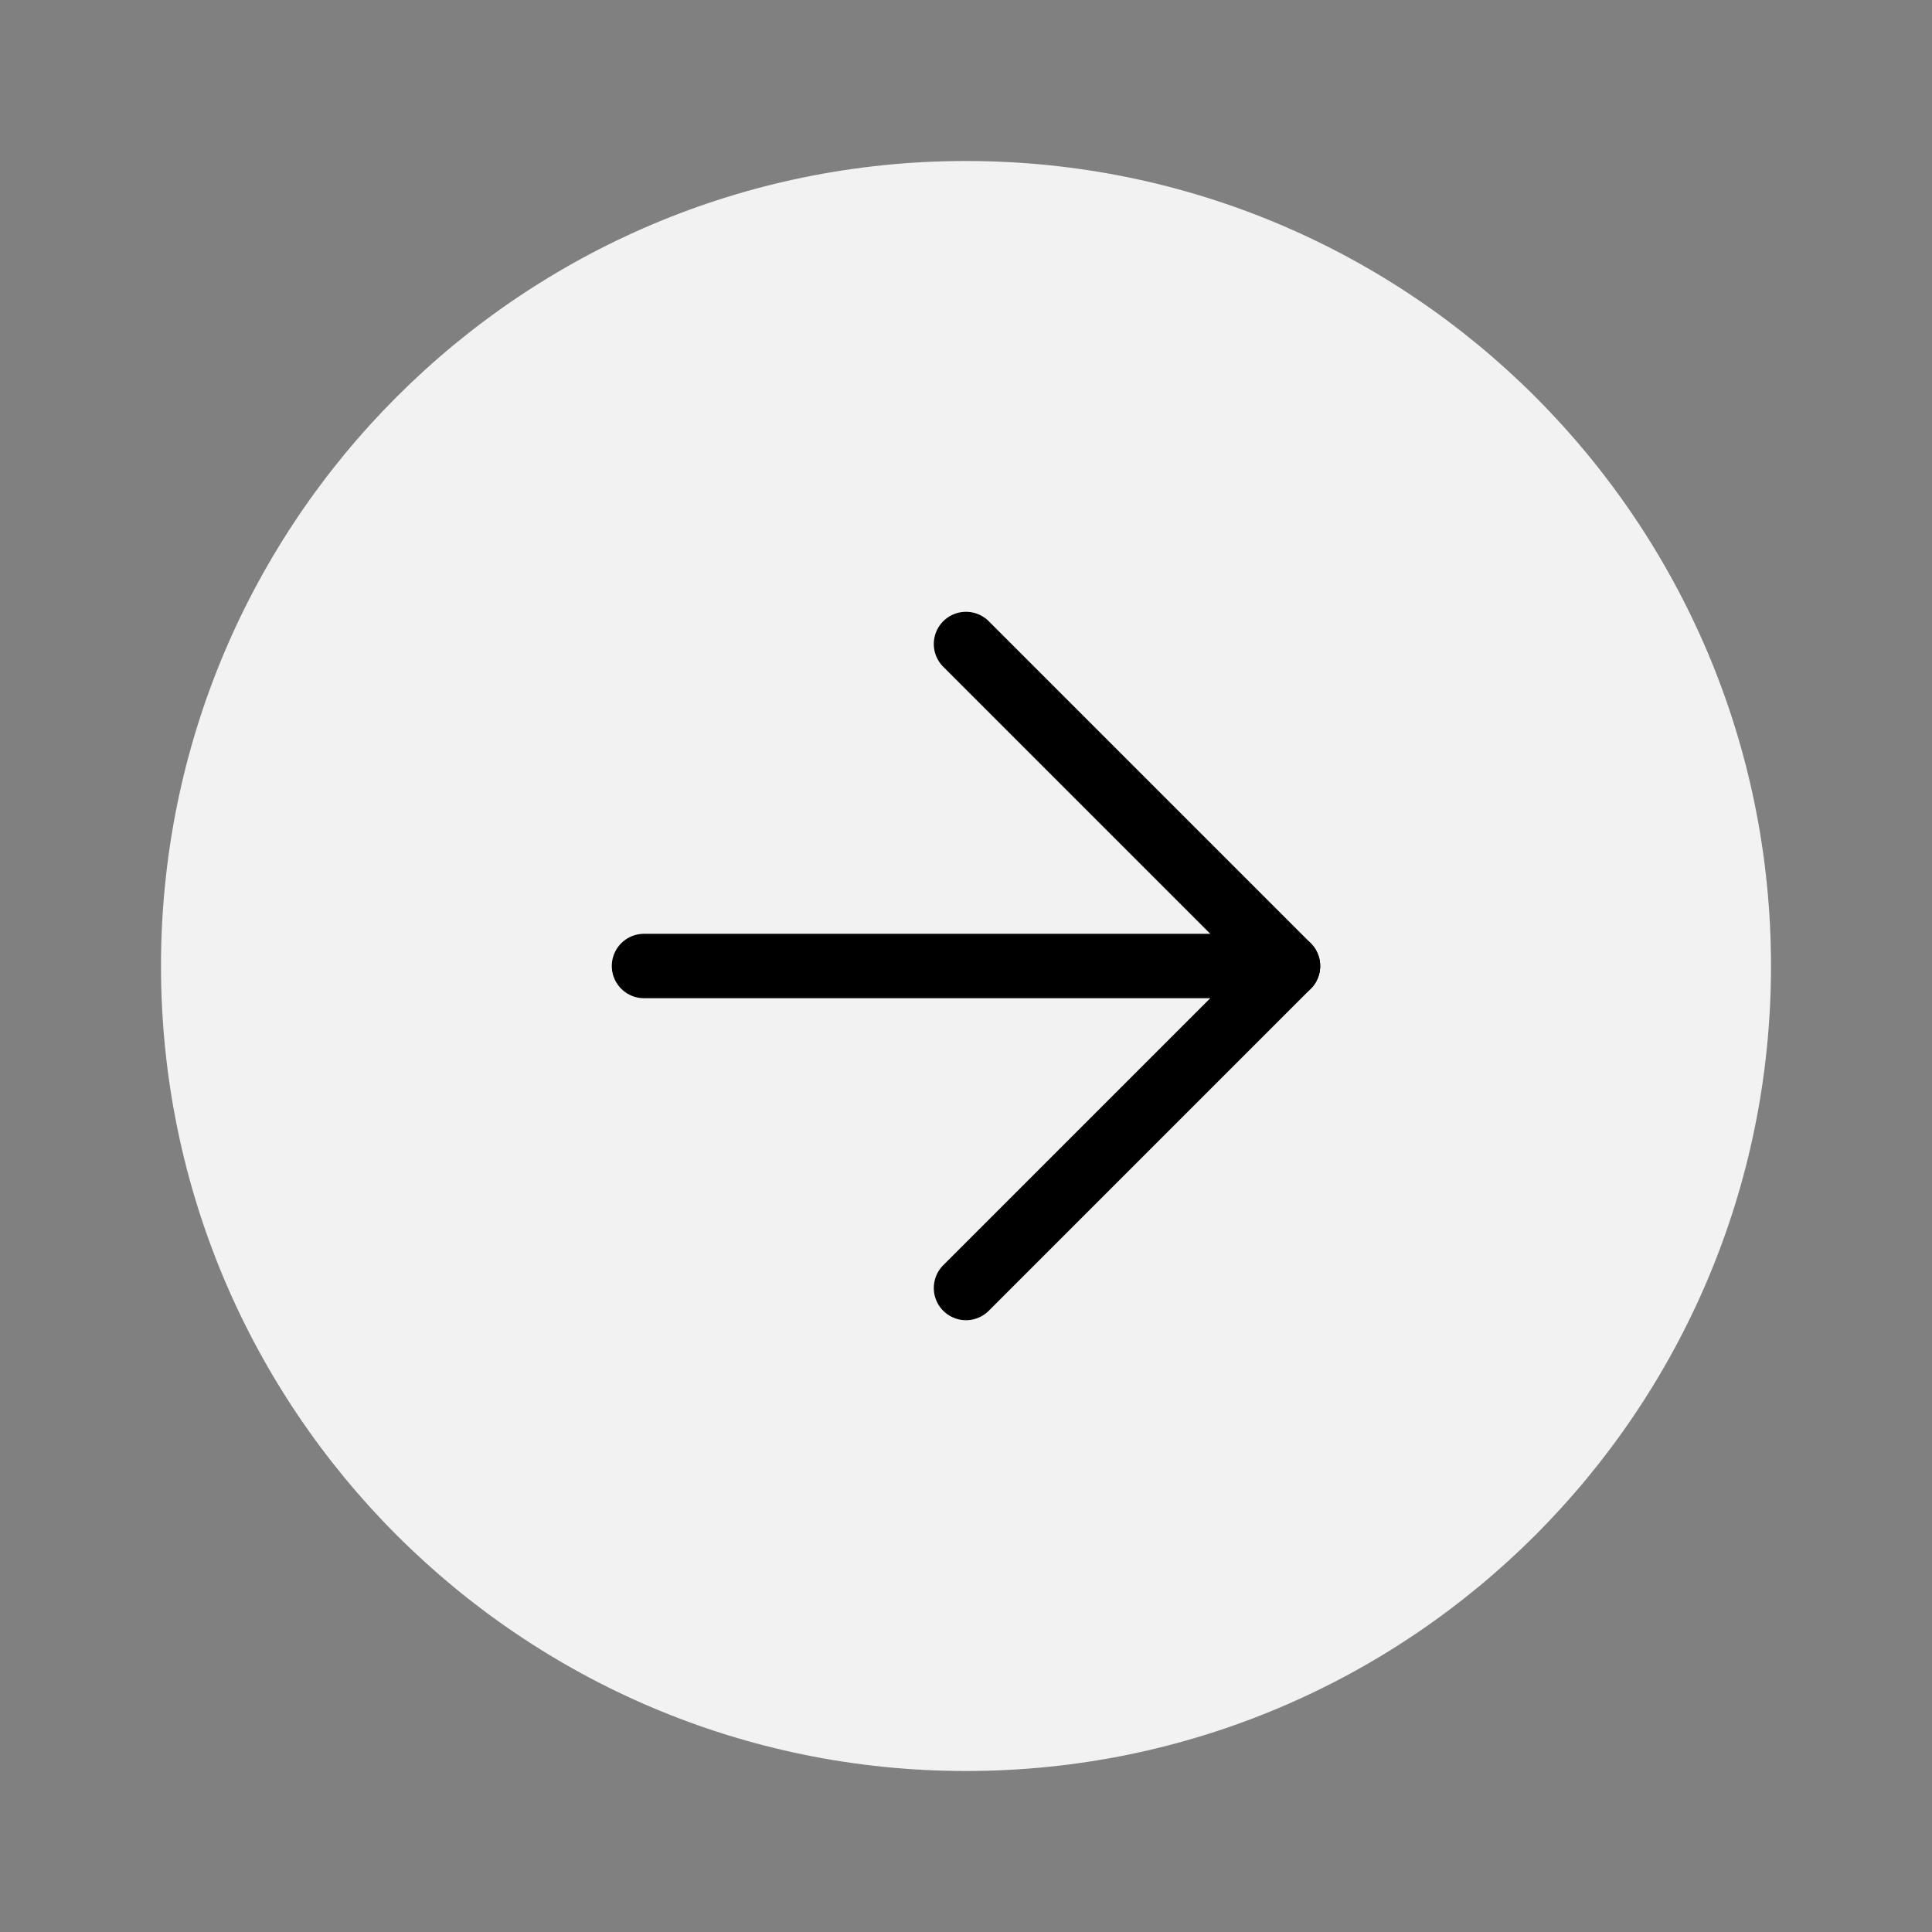<svg width="30" height="30" viewBox="0 0 30 30" fill="none" xmlns="http://www.w3.org/2000/svg">
<rect x="0" y="0" width="30" height="30" fill="#808080" stroke="none"/>
<path d="M15 27.5C21.904 27.5 27.5 21.904 27.5 15C27.5 8.096 21.904 2.5 15 2.5C8.096 2.5 2.5 8.096 2.5 15C2.5 21.904 8.096 27.5 15 27.5Z" fill="#F2F2F2"/>
<path d="M15 20L20 15L15 10" stroke="black" stroke-linecap="round" stroke-linejoin="round"/>
<path d="M10 15H20" stroke="black" stroke-linecap="round" stroke-linejoin="round"/>
</svg>